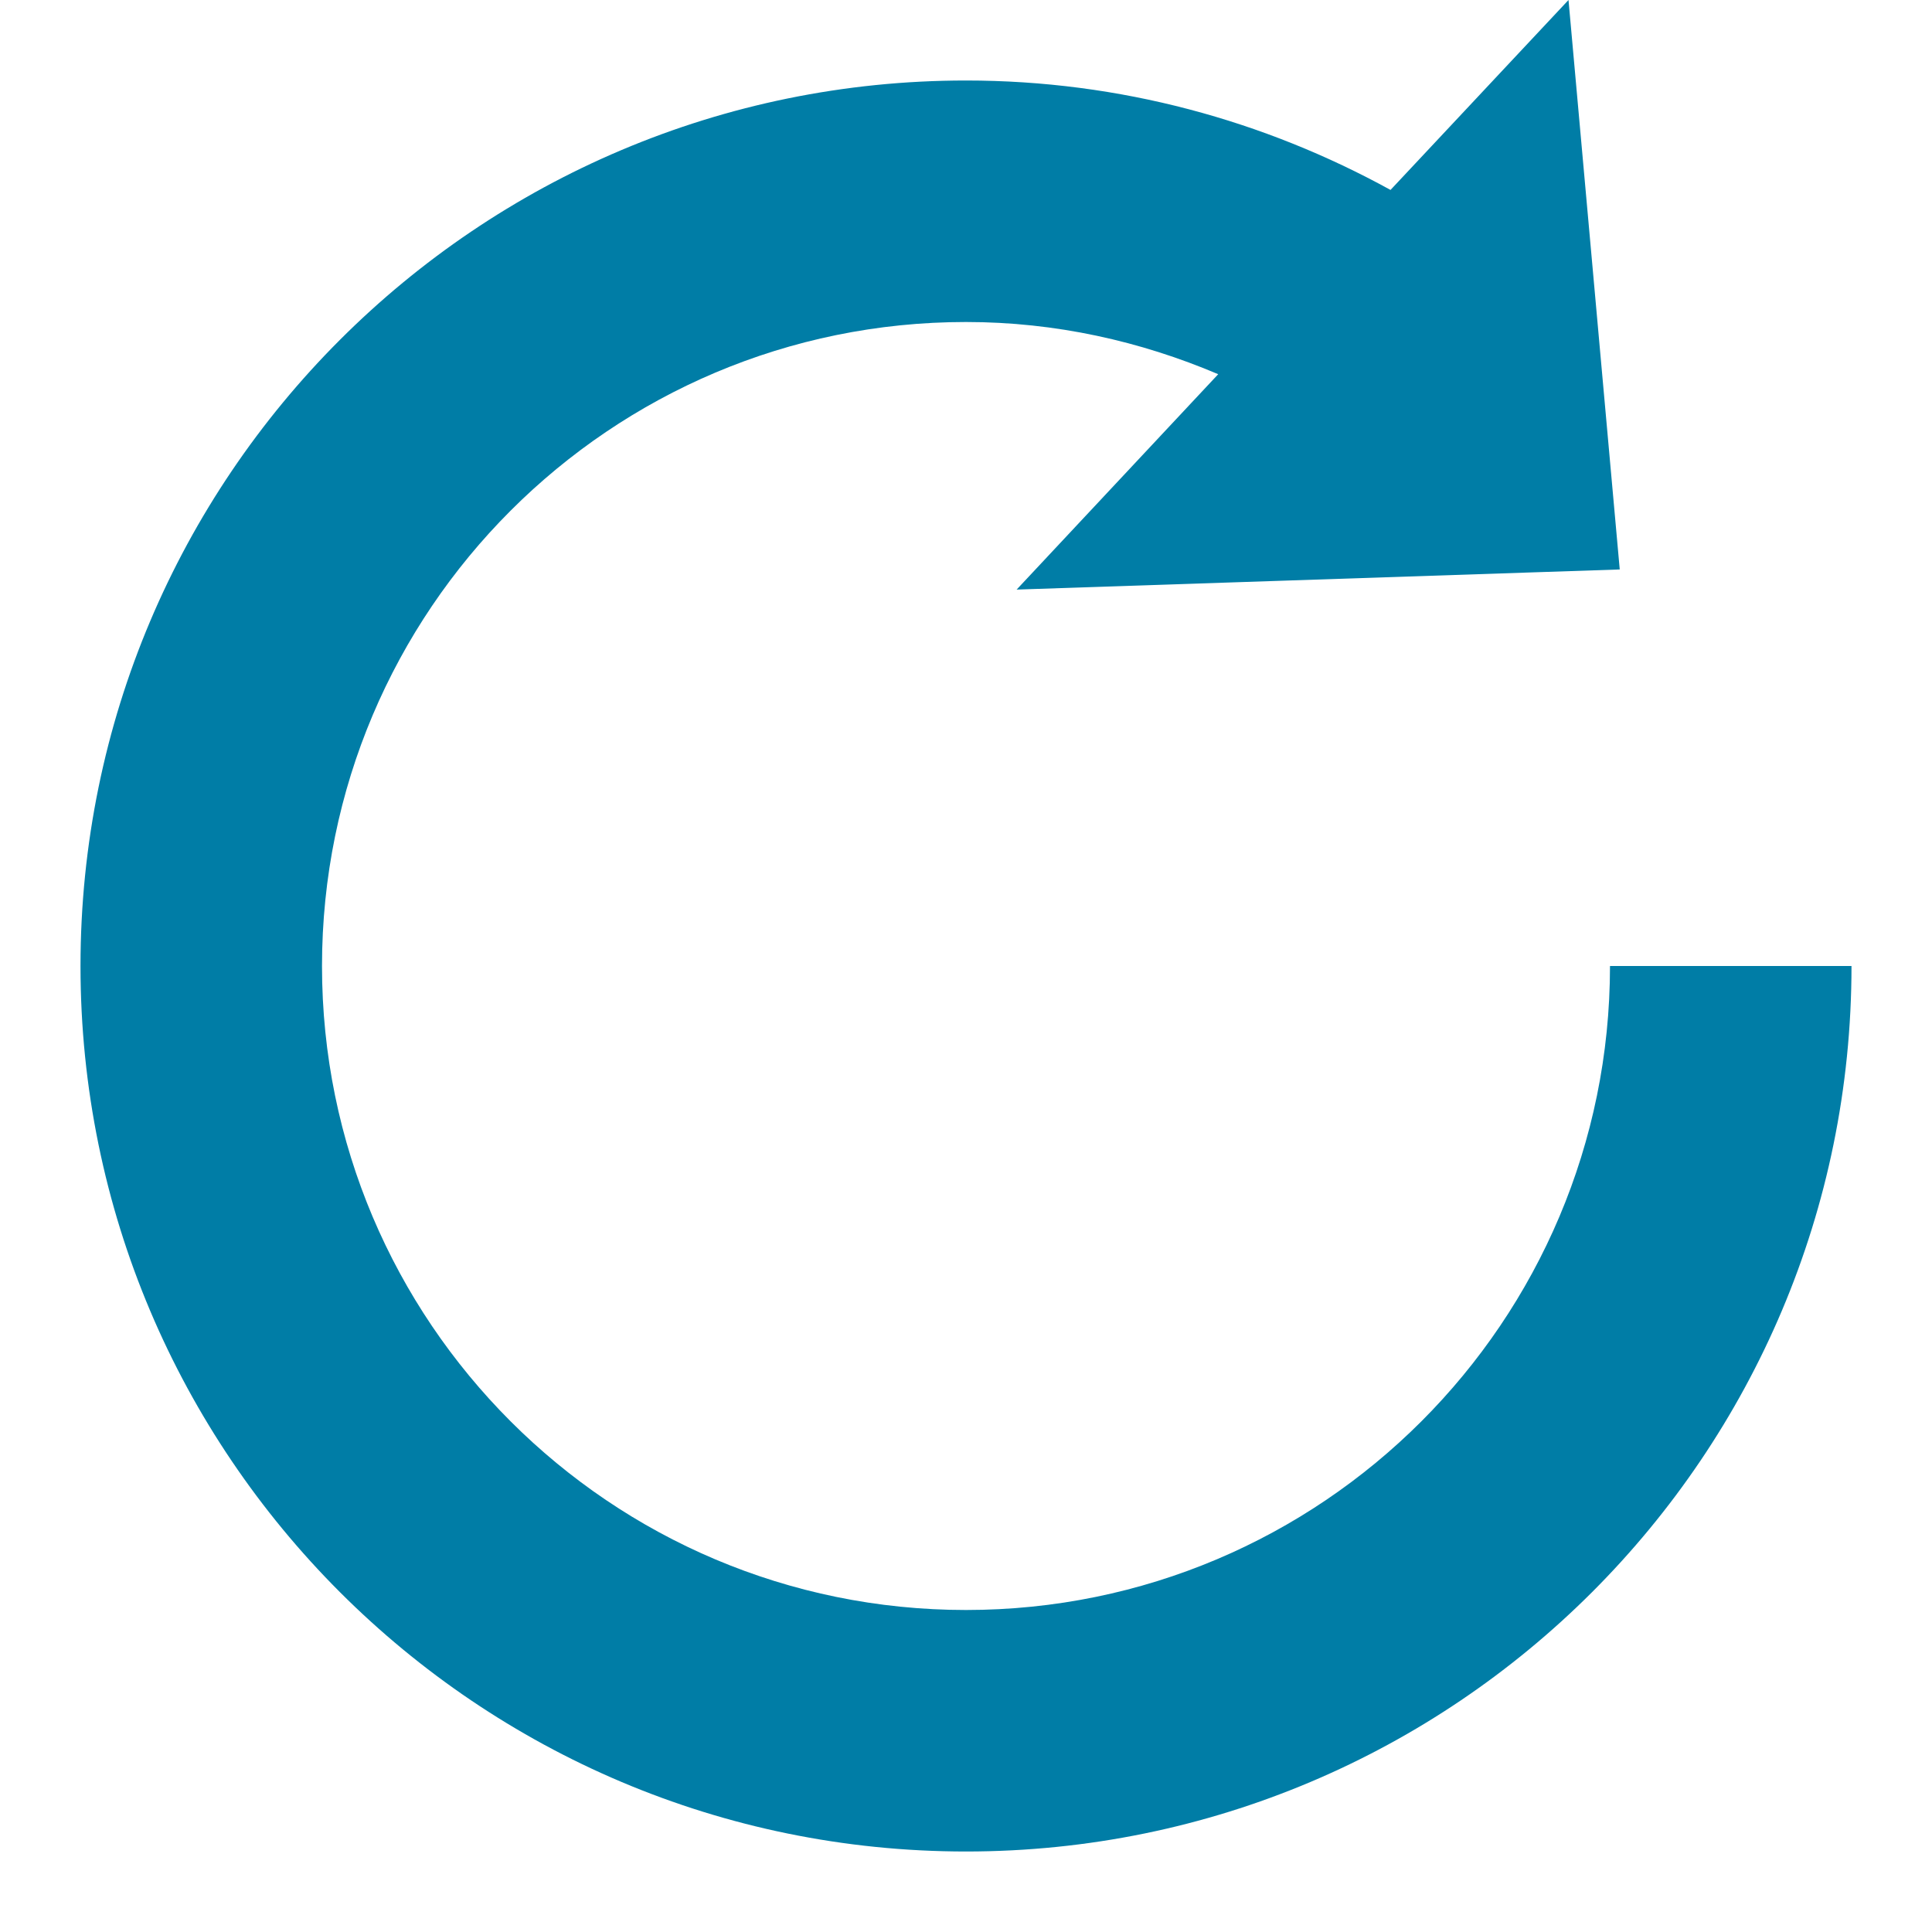 <?xml version="1.0" encoding="UTF-8" standalone="yes"?>
<svg xmlns="http://www.w3.org/2000/svg" xmlns:xlink="http://www.w3.org/1999/xlink" width="48px" height="48px" viewBox="0 0 48 48" version="1.1" fill="#007da6">
<g id="surface201560">
    <path style=" stroke:none;fill-rule:evenodd;fill:#007da6;fill-opacity:1;" d="M 40 24 C 40 32.836 32.836 40 24 40 C 15.164 40 8 32.836 8 24 C 8 15.164 15.164 8 24 8 C 26.227 8 28.336 8.477 30.266 9.297 L 25.258 14.648 L 40.242 14.148 L 38.969 0 L 34.547 4.719 C 31.422 3 27.828 2 24 2 C 11.852 2 2 11.852 2 24 C 2 36.148 11.852 46 24 46 C 36.148 46 46 36.148 46 24 Z M 40 24 "/>
</g>
</svg>
